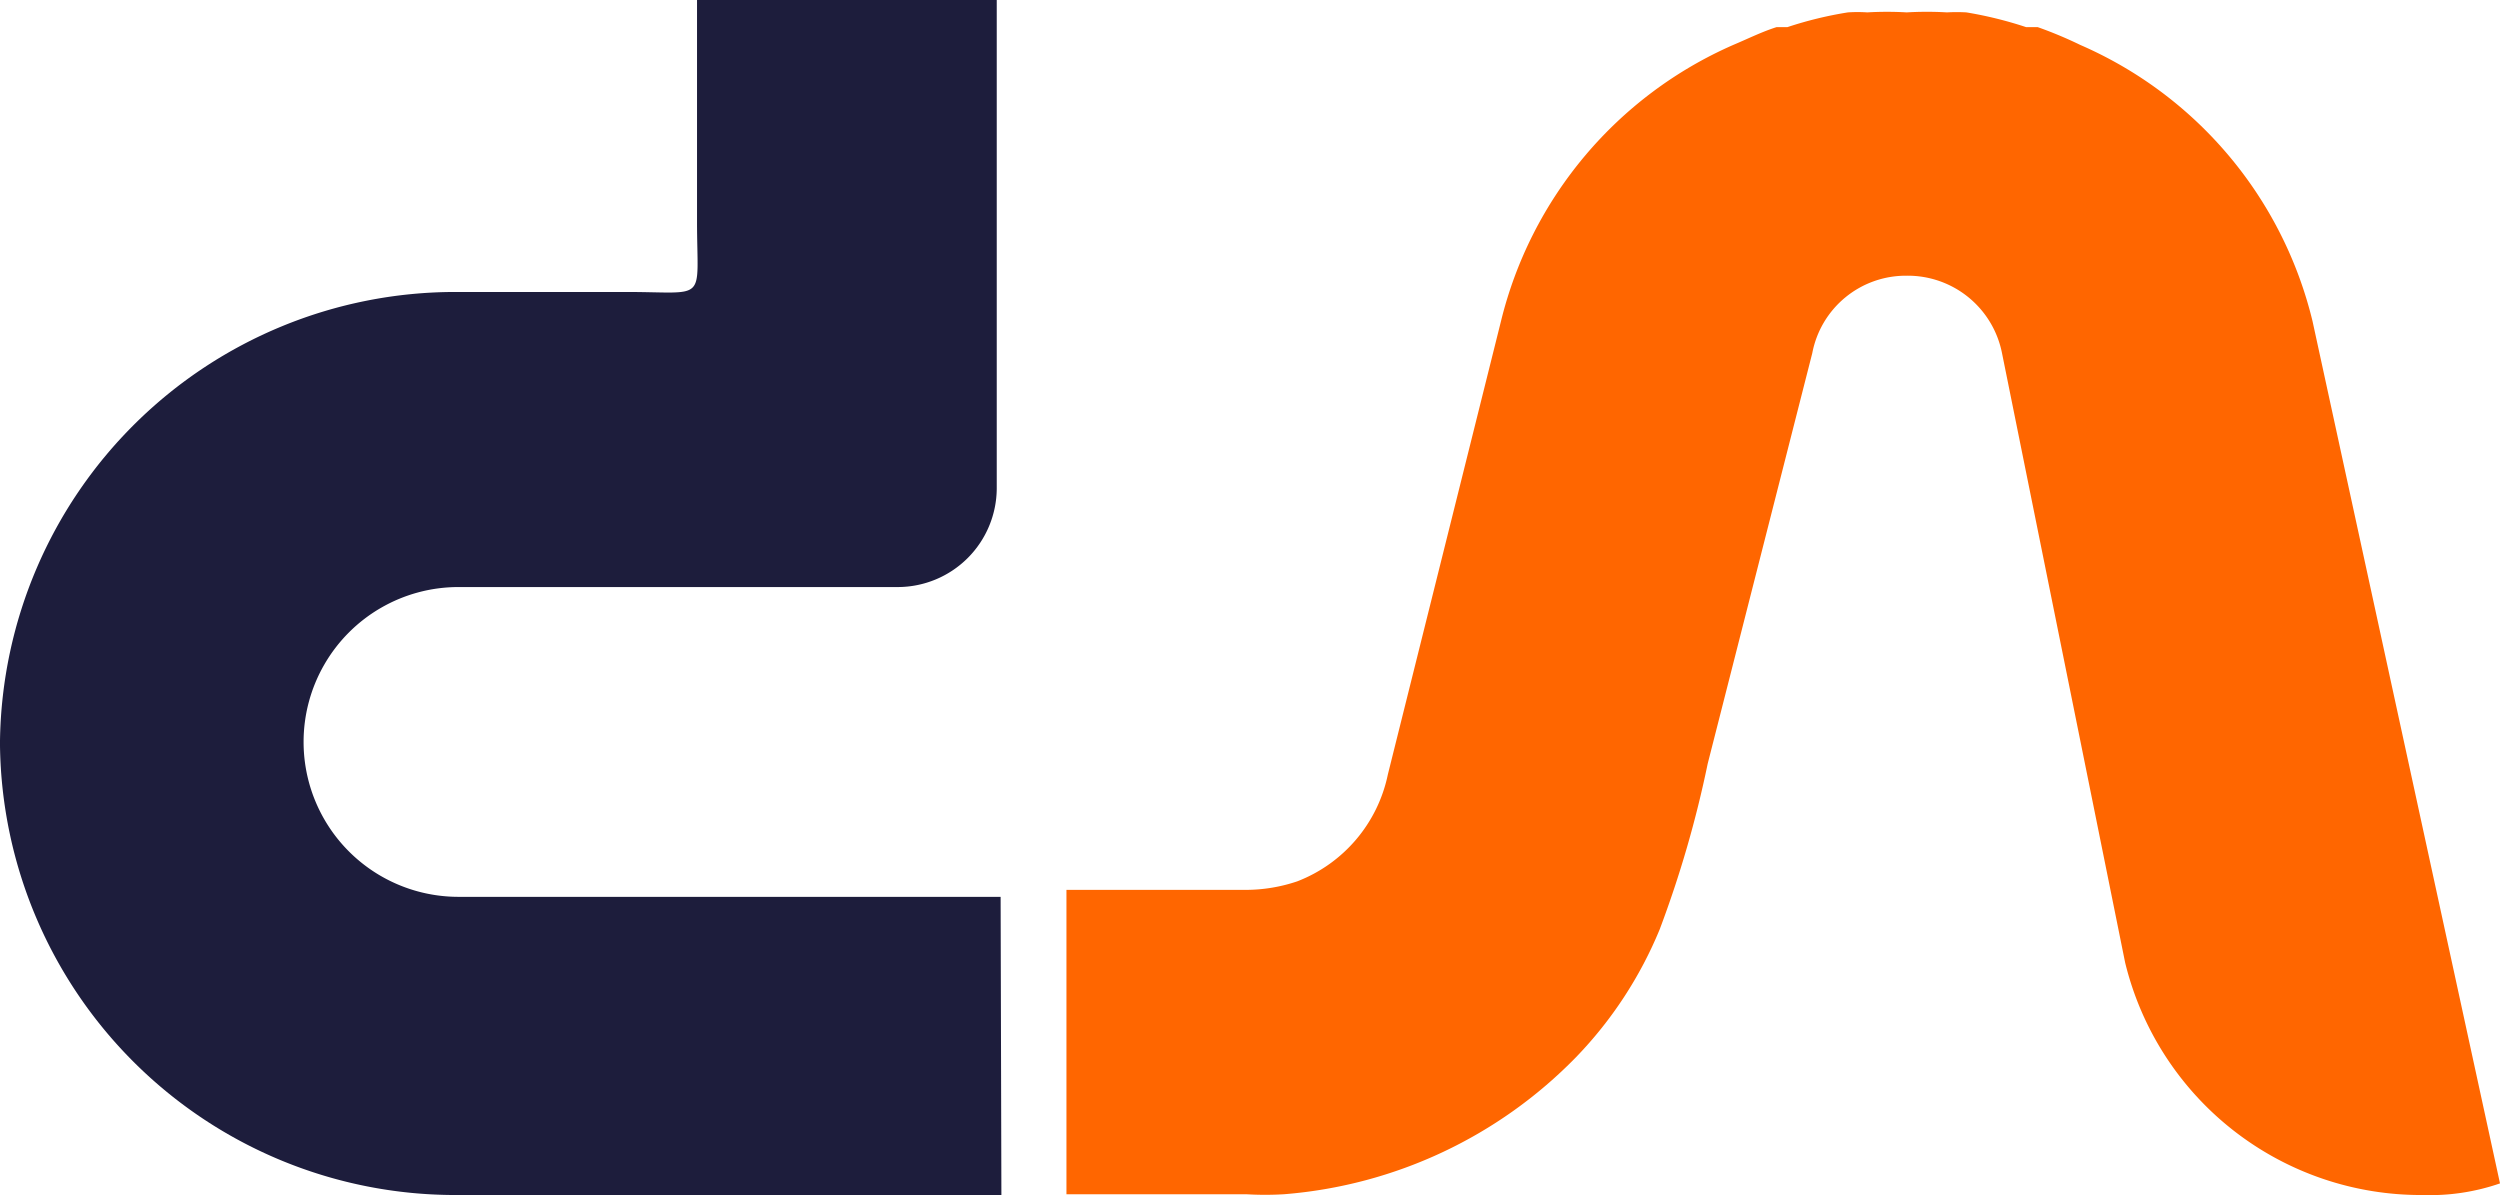 <svg xmlns="http://www.w3.org/2000/svg" viewBox="0 0 32.28 15.43"><defs><style>.cls-1{fill:#f60;}.cls-2{fill:#1d1d3c;}</style></defs><g id="Calque_2" data-name="Calque 2"><g id="Calque_1-2" data-name="Calque 1"><path class="cls-1" d="M24.74.05h0Z"/><polygon class="cls-1" points="24.62 3.63 24.62 3.63 24.63 3.63 24.62 3.63"/><path class="cls-1" d="M29.86,4.15a5.23,5.23,0,0,0-3-3.57,5.31,5.31,0,0,0-.55-.23l-.15,0a5.09,5.09,0,0,0-.77-.19,2.13,2.13,0,0,0-.25,0,4.41,4.41,0,0,0-.52,0,4.36,4.36,0,0,0-.51,0,1.9,1.9,0,0,0-.25,0,4.94,4.94,0,0,0-.78.19l-.14,0c-.19.06-.37.15-.56.23a5.26,5.26,0,0,0-3,3.57L17.92,10a1.89,1.89,0,0,1-1.17,1.38,2.08,2.08,0,0,1-.66.11H13.77v3.93h2.32a4,4,0,0,0,.49,0,5.92,5.92,0,0,0,3.77-1.77A5.25,5.25,0,0,0,21.43,12a14.26,14.26,0,0,0,.62-2.14l1.35-5.3a1.23,1.23,0,0,1,1.22-1h0a1.24,1.24,0,0,1,1.23,1l1.59,7.87a3.93,3.93,0,0,0,3.84,3,2.76,2.76,0,0,0,1-.15Z"/><path class="cls-2" d="M12.92,11.58h-7a2,2,0,1,1,0-4h5.68a1.28,1.28,0,0,0,1.27-1.27h0V0H9V2.86c0,1.06.15.91-.91.91H5.87A5.88,5.88,0,0,0,0,9.56H0v.07H0a5.88,5.88,0,0,0,5.87,5.8h7.06Z"/></g></g></svg>